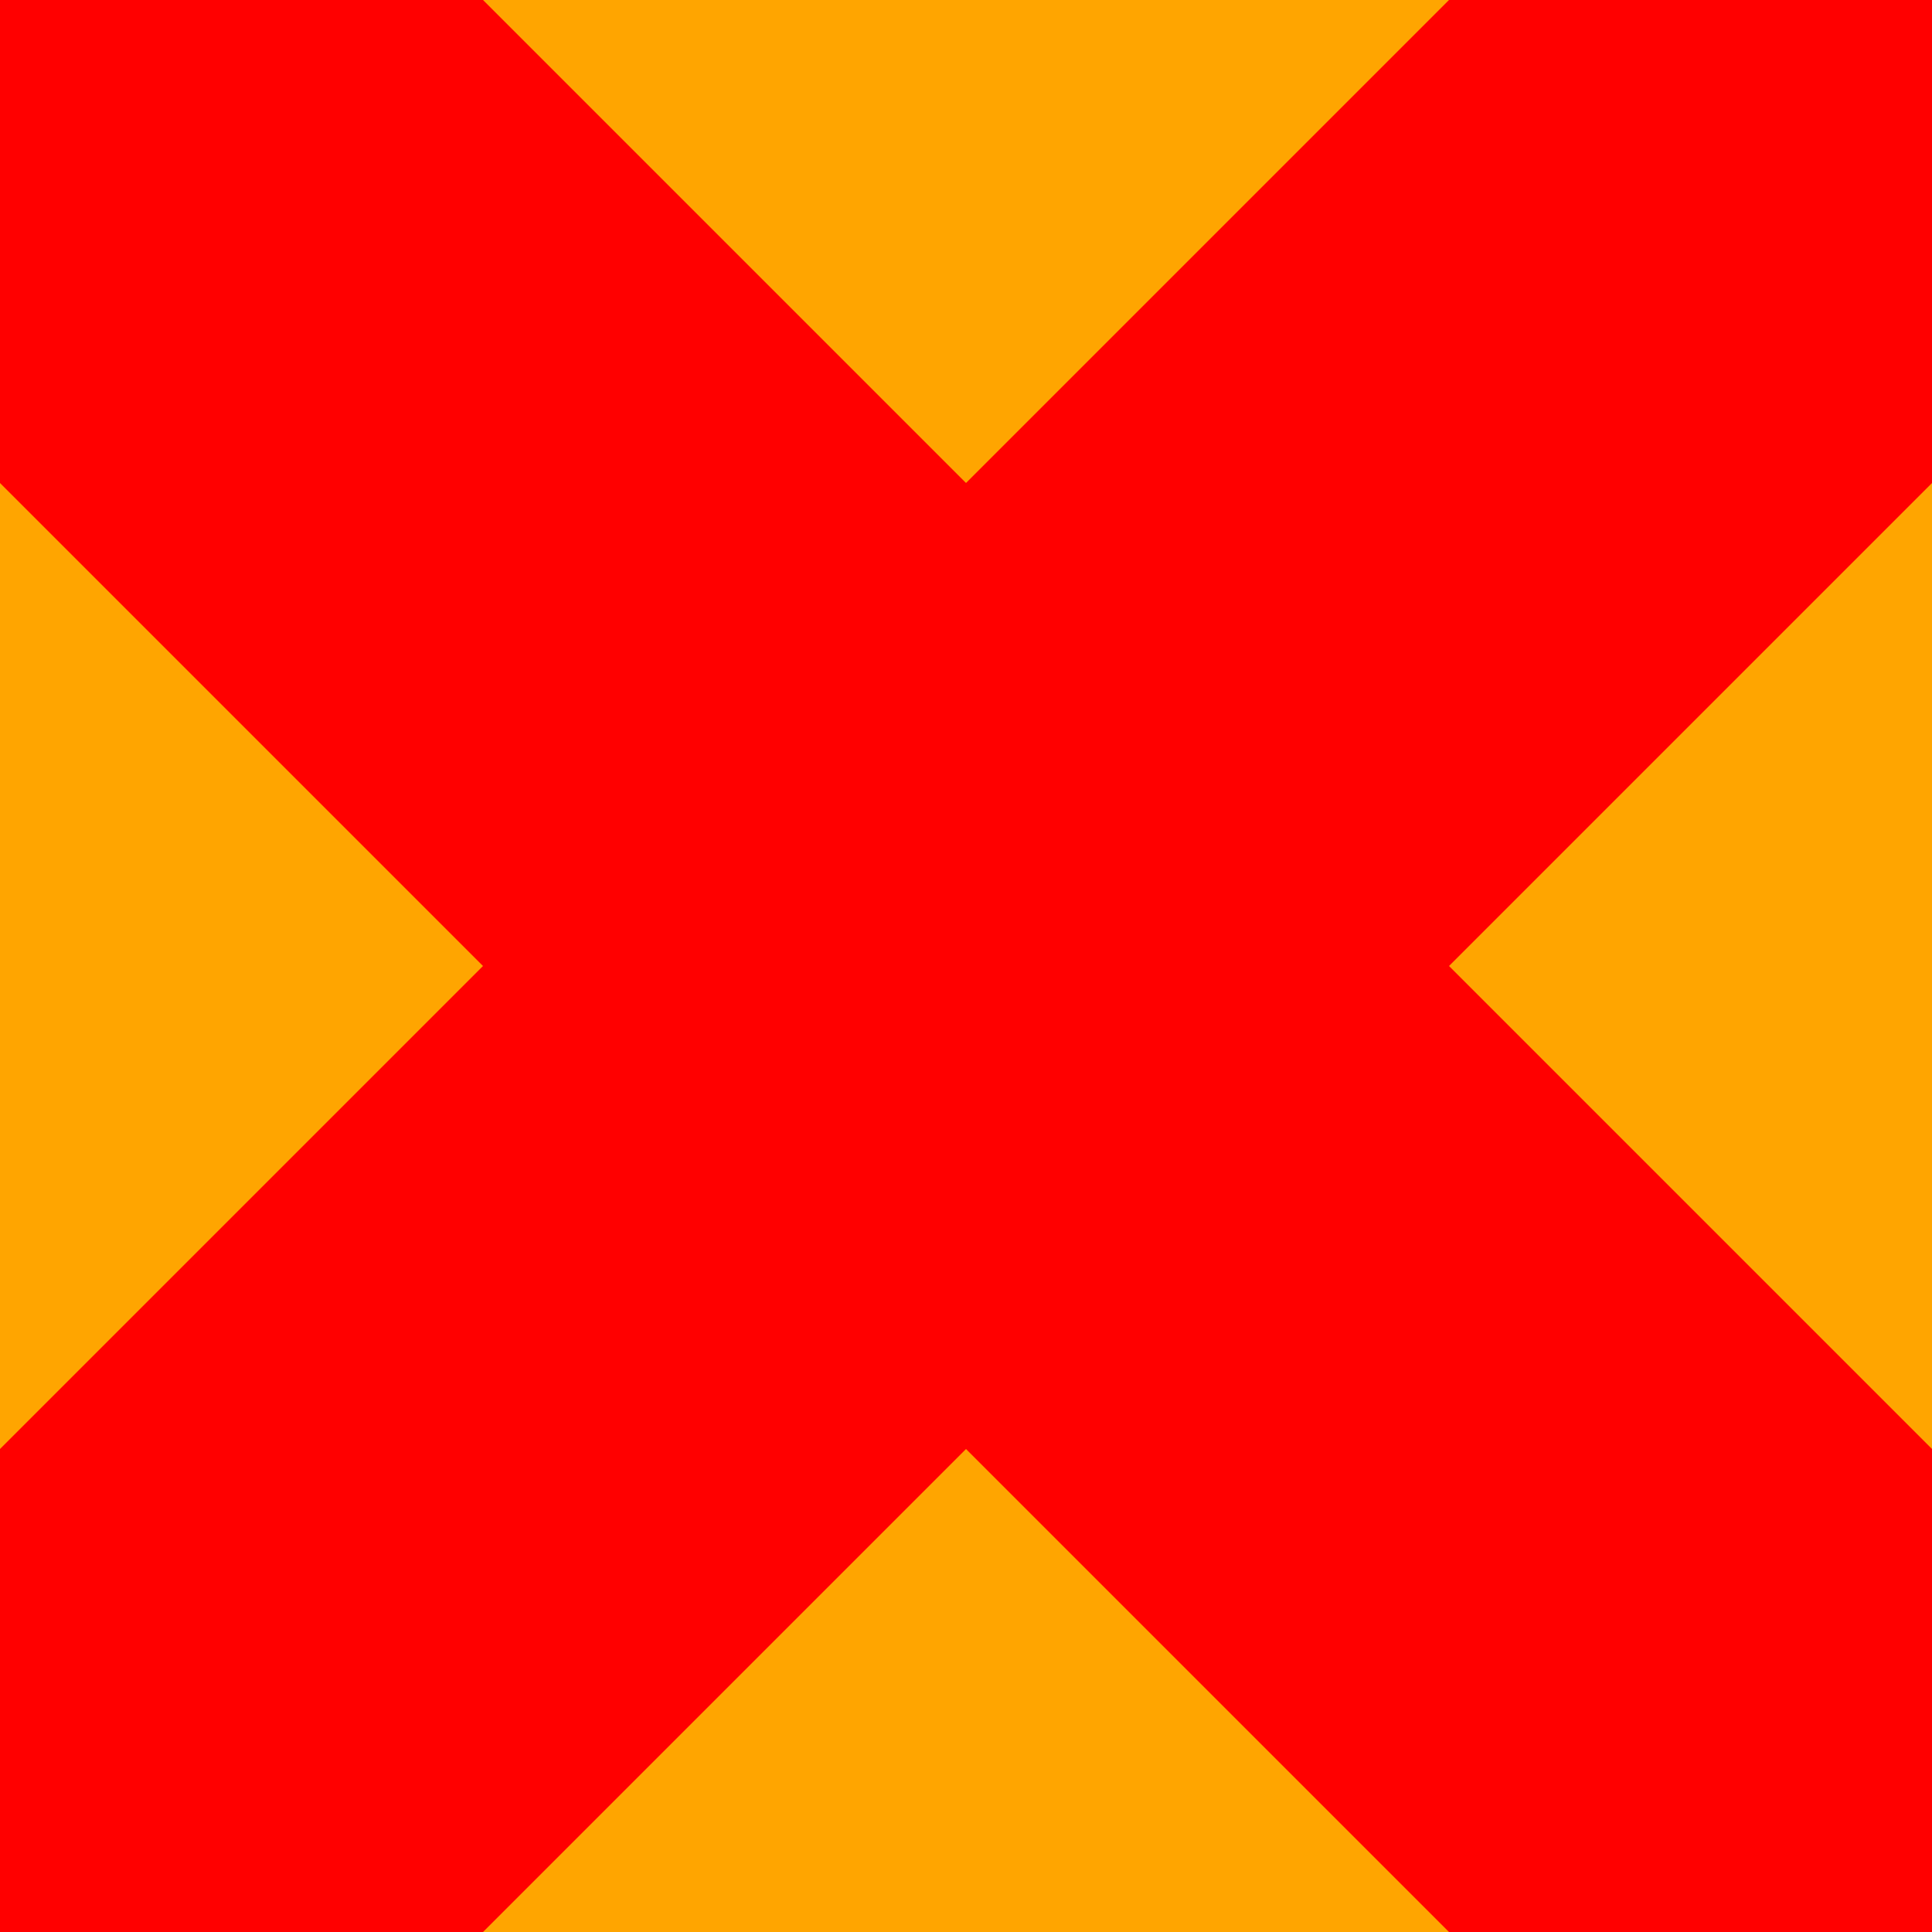 <?xml version="1.0" encoding="UTF-8" standalone="no"?>
<svg
   xmlns:dc="http://purl.org/dc/elements/1.1/"
   xmlns:cc="http://creativecommons.org/ns#"
   xmlns:rdf="http://www.w3.org/1999/02/22-rdf-syntax-ns#"
   xmlns:svg="http://www.w3.org/2000/svg"
   xmlns="http://www.w3.org/2000/svg"
   id="svg8"
   version="1.1"
   viewBox="0 0 32 32"
   height="32"
   width="32">
  <style
     id="style1"></style>
  <defs
     id="defs1" />
  <rect
     y="0"
     x="0"
     height="32"
     width="32"
     id="rect833"
     style="fill:#ffa500;fill-opacity:1;stroke:none;stroke-width:11.314;stroke-linecap:round;stroke-dashoffset:10" />
  <path
     id="path833"
     d="M 32,1.0311007e-4 1.030814e-4,32"
     style="opacity:1;fill:none;fill-rule:evenodd;stroke:#ff0000;stroke-width:11.314;stroke-linecap:butt;stroke-linejoin:miter;stroke-miterlimit:4;stroke-dasharray:none;stroke-opacity:1;stop-opacity:1" />
  <path
     id="path846"
     d="M 0,0 32,32"
     style="opacity:1;fill:none;fill-rule:evenodd;stroke:#ff0000;stroke-width:11.314;stroke-linecap:butt;stroke-linejoin:miter;stroke-miterlimit:4;stroke-dasharray:none;stroke-opacity:1;stop-opacity:1" />
  <path
     style="opacity:1;fill:none;fill-rule:evenodd;stroke:#ff0000;stroke-width:11.314;stroke-linecap:butt;stroke-linejoin:miter;stroke-miterlimit:4;stroke-dasharray:none;stroke-opacity:1;stop-opacity:1"
     d="m -4,28 32,32"
     id="path853" />
  <path
     style="opacity:1;fill:none;fill-rule:evenodd;stroke:#ff0000;stroke-width:11.314;stroke-linecap:butt;stroke-linejoin:miter;stroke-miterlimit:4;stroke-dasharray:none;stroke-opacity:1;stop-opacity:1"
     d="M 4,-28 36,4"
     id="path855" />
</svg>
